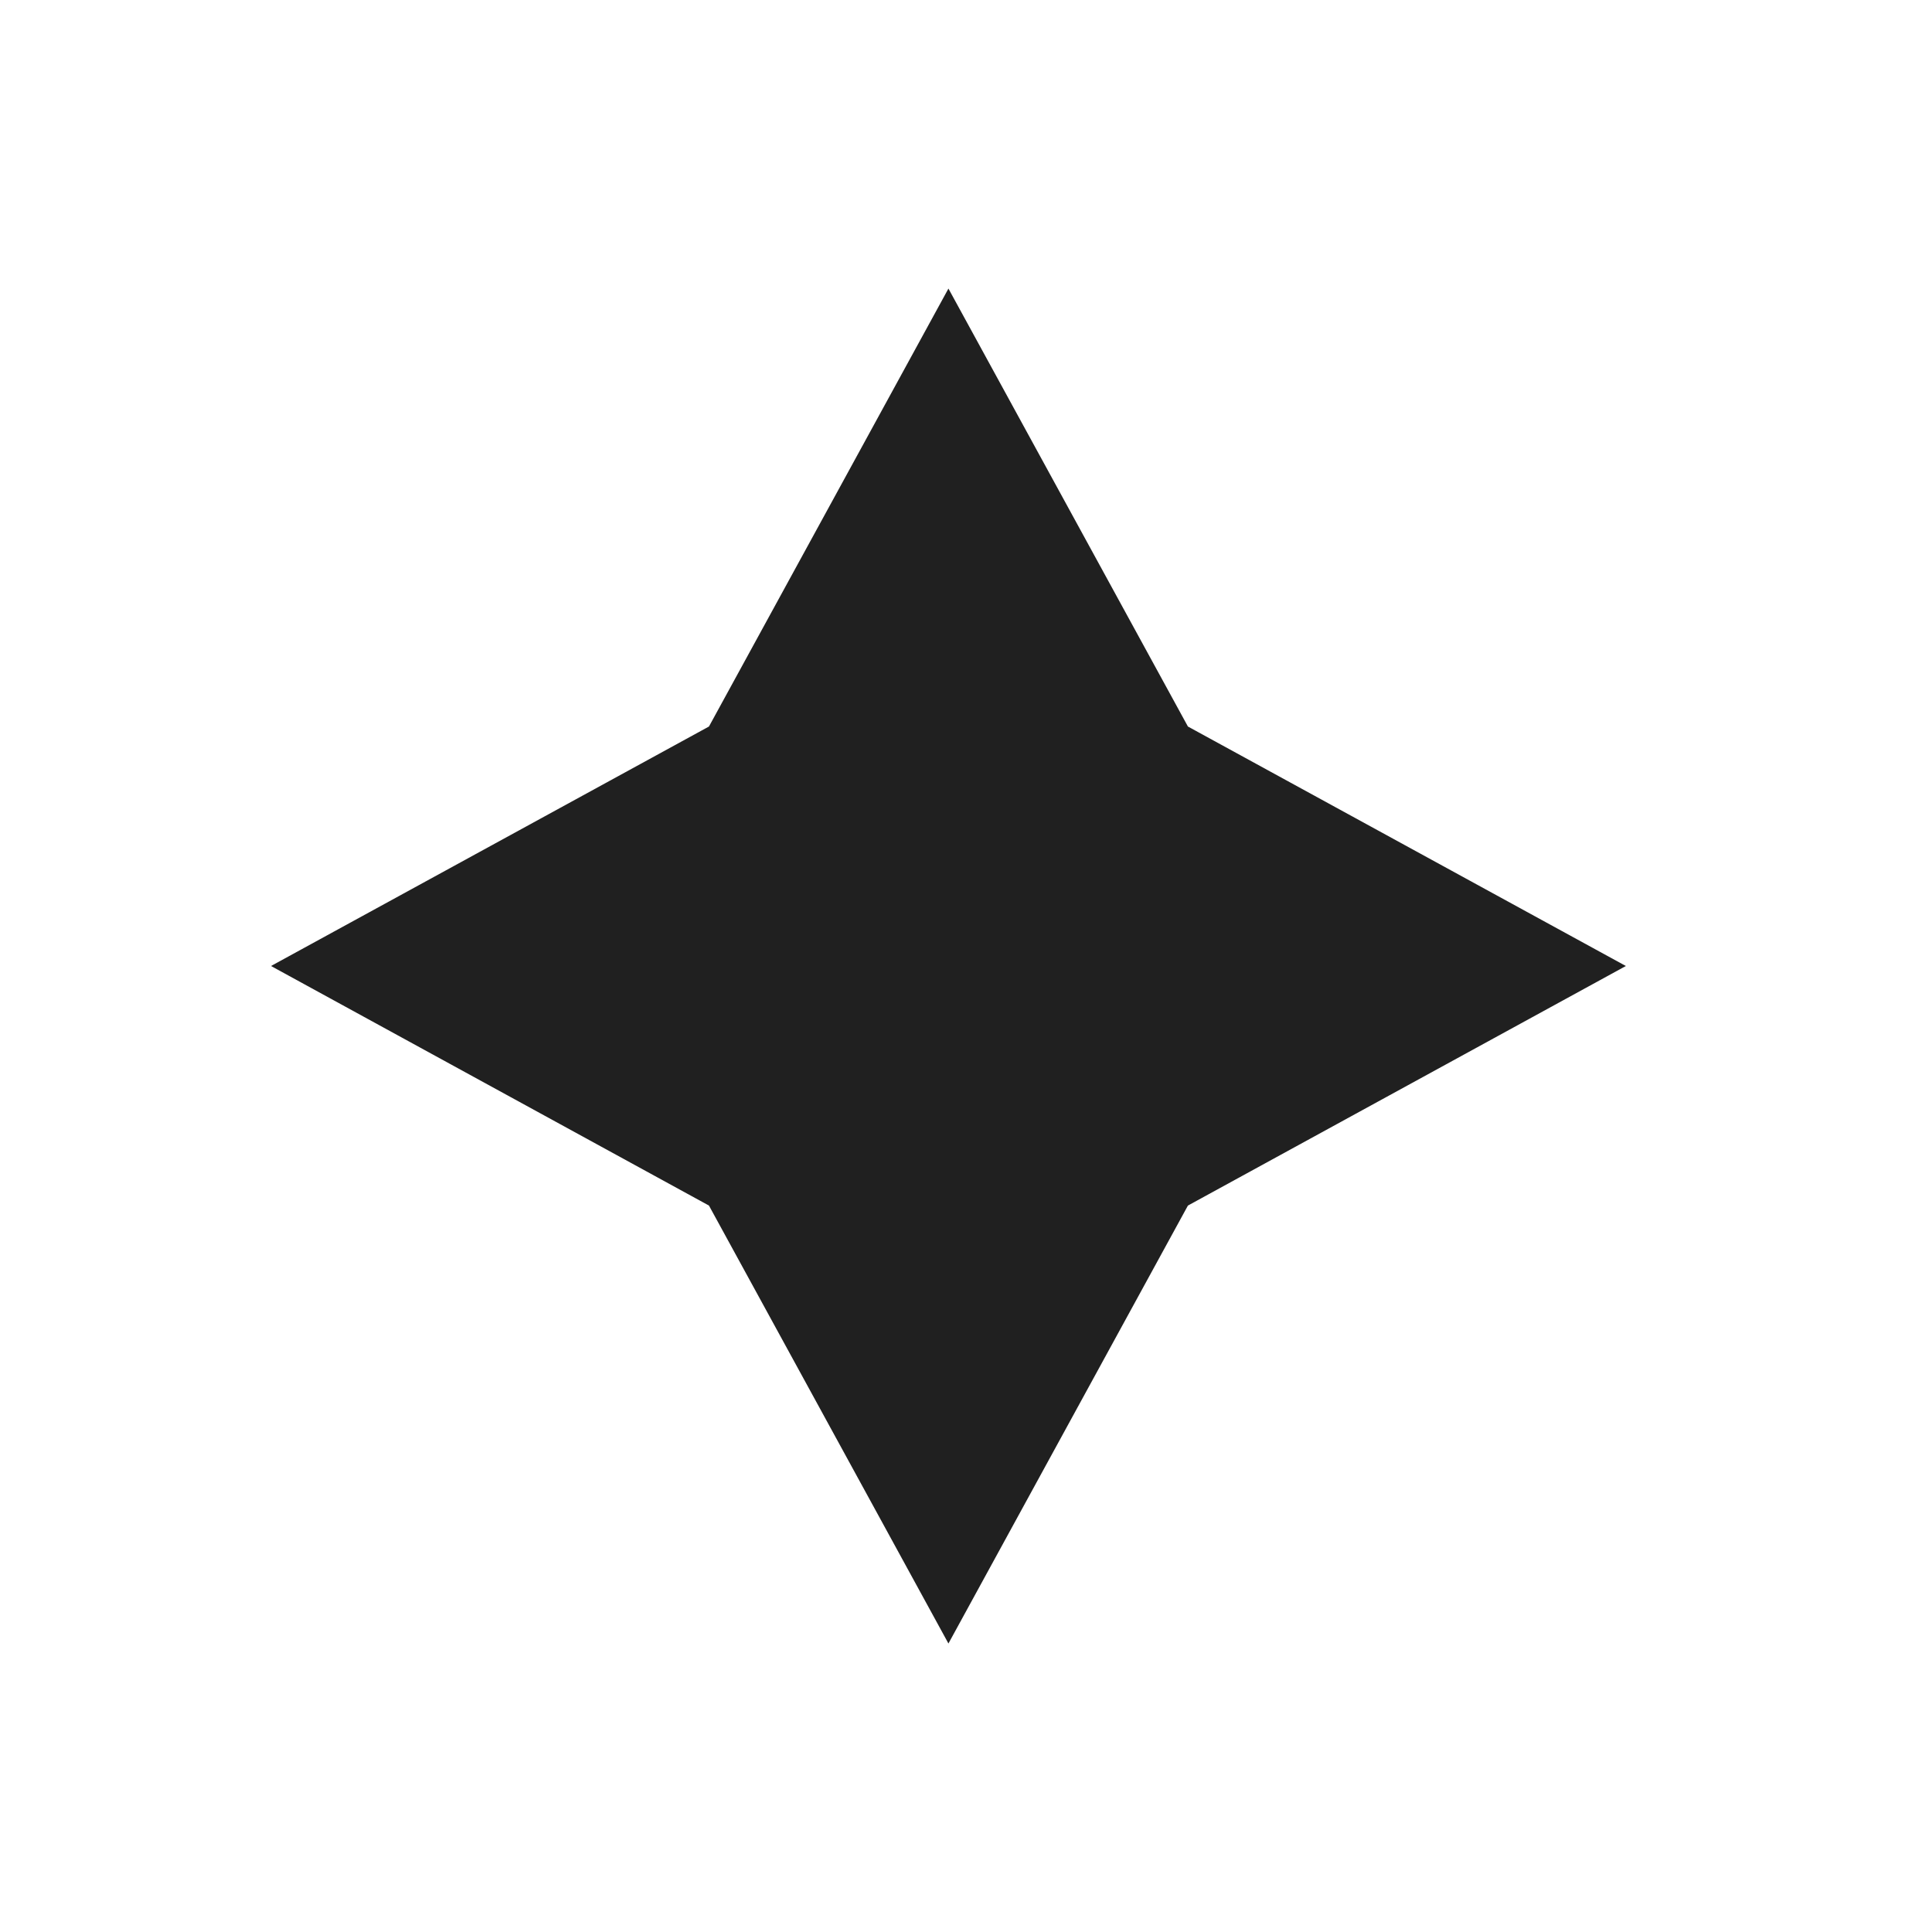 <svg width="22" height="22" viewBox="0 0 22 22" fill="none" xmlns="http://www.w3.org/2000/svg">
<path d="M10.8 3.286L13.527 8.273L18.514 11L13.527 13.728L10.8 18.715L8.073 13.728L3.086 11L8.073 8.273L10.8 3.286Z" fill="#202020"/>
</svg>
